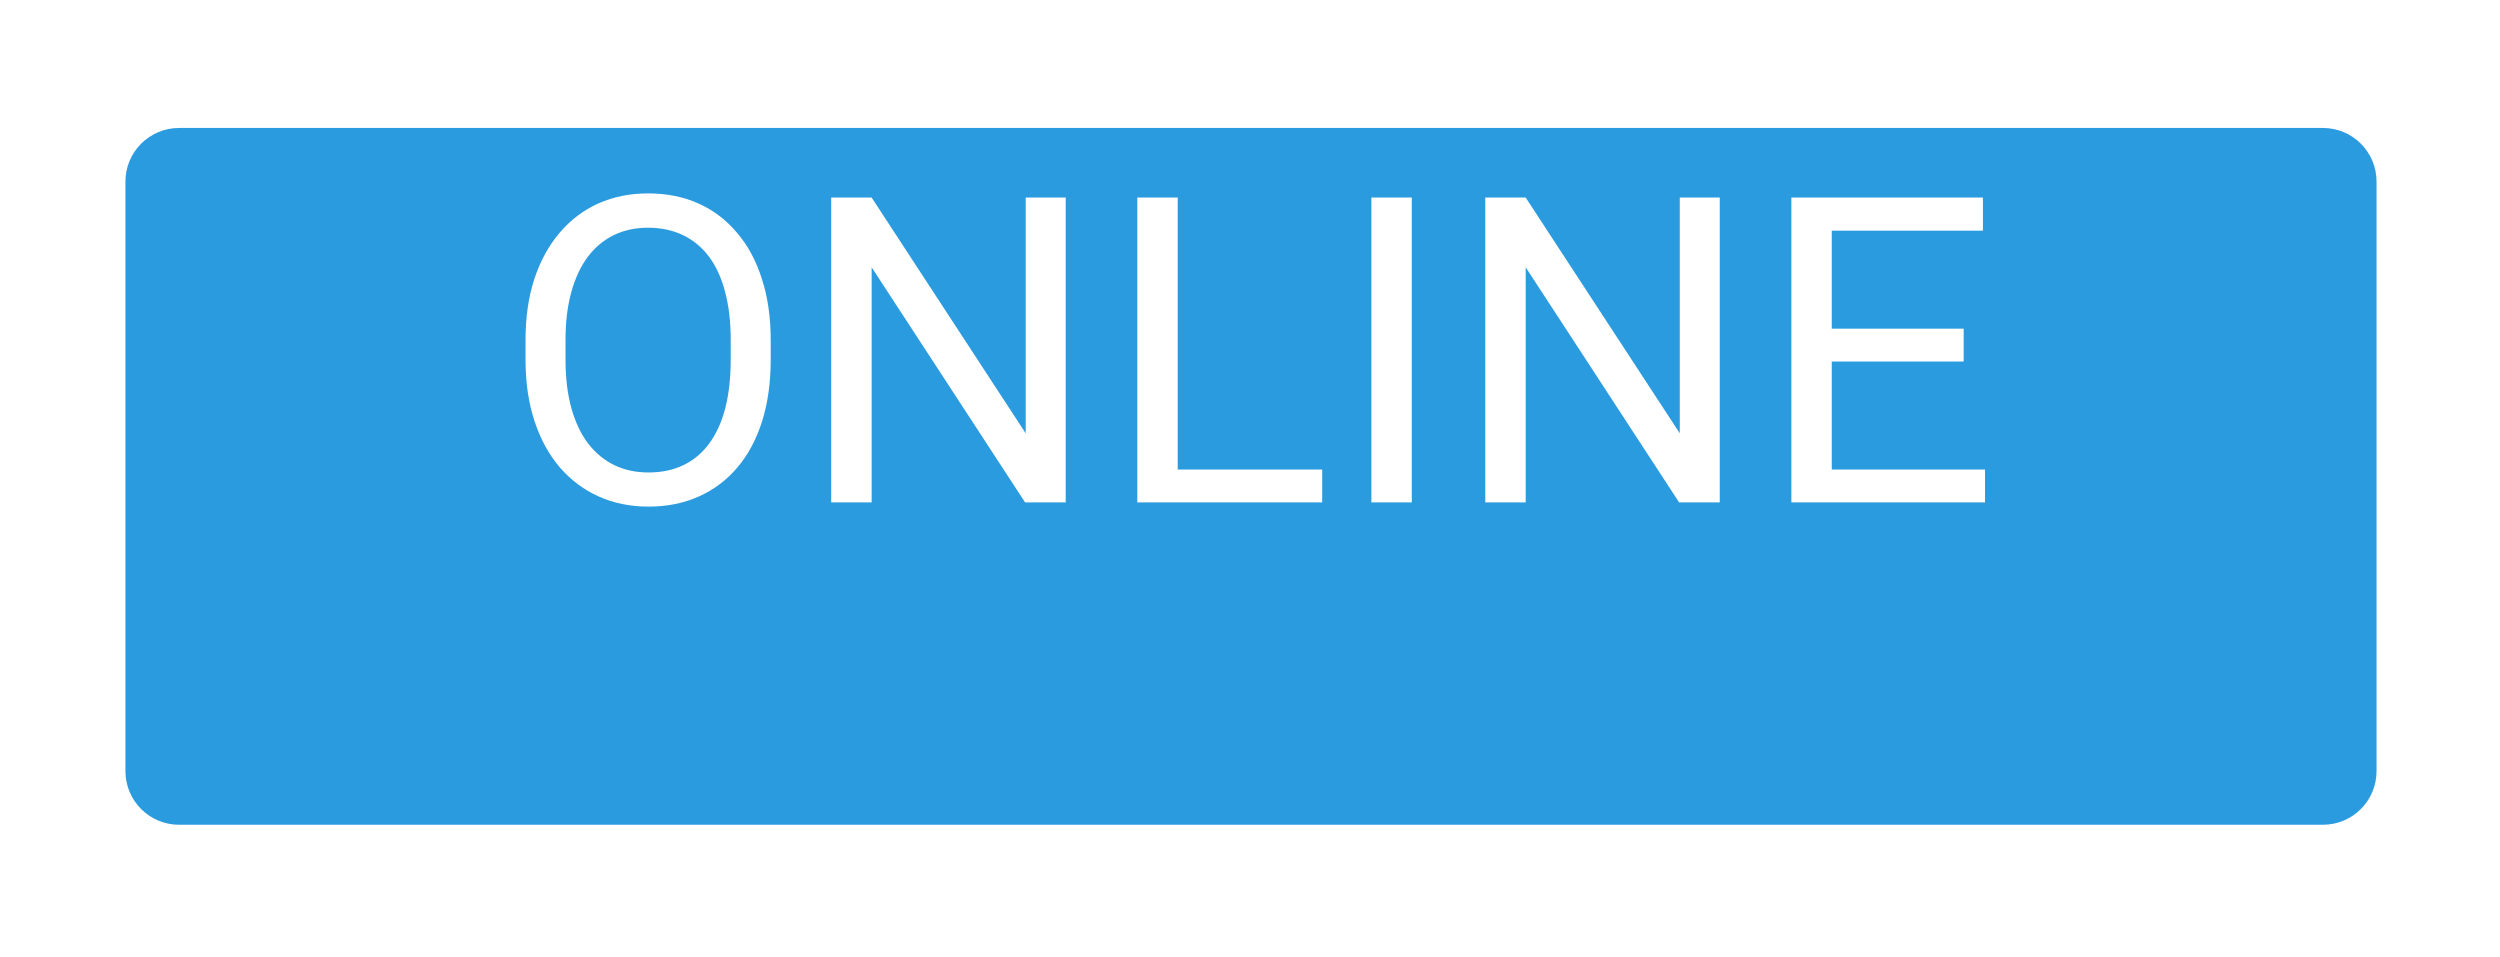 <svg width="81" height="31" viewBox="0 0 81 31" fill="none" xmlns="http://www.w3.org/2000/svg">
<g filter="url(#filter0_d_496_190)">
<path d="M4.064 2.41C4.064 1.451 4.842 0.673 5.801 0.673H75.263C76.223 0.673 77 1.451 77 2.41V21.512C77 22.471 76.223 23.249 75.263 23.249H5.801C4.842 23.249 4.064 22.471 4.064 21.512V2.41Z" fill="#2B9BE0"/>
</g>
<path d="M24.971 11.028V11.652C24.971 12.393 24.878 13.058 24.693 13.646C24.507 14.234 24.241 14.734 23.892 15.145C23.544 15.557 23.126 15.871 22.637 16.088C22.154 16.305 21.611 16.414 21.009 16.414C20.426 16.414 19.89 16.305 19.402 16.088C18.918 15.871 18.497 15.557 18.14 15.145C17.787 14.734 17.514 14.234 17.319 13.646C17.125 13.058 17.027 12.393 17.027 11.652V11.028C17.027 10.286 17.122 9.624 17.312 9.04C17.507 8.452 17.78 7.953 18.133 7.541C18.486 7.125 18.904 6.808 19.388 6.591C19.877 6.374 20.412 6.266 20.996 6.266C21.597 6.266 22.14 6.374 22.624 6.591C23.112 6.808 23.53 7.125 23.879 7.541C24.232 7.953 24.501 8.452 24.686 9.04C24.876 9.624 24.971 10.286 24.971 11.028ZM23.675 11.652V11.014C23.675 10.426 23.614 9.906 23.492 9.454C23.375 9.002 23.2 8.622 22.97 8.314C22.739 8.007 22.456 7.774 22.122 7.616C21.792 7.457 21.416 7.378 20.996 7.378C20.589 7.378 20.22 7.457 19.89 7.616C19.564 7.774 19.284 8.007 19.049 8.314C18.818 8.622 18.64 9.002 18.513 9.454C18.386 9.906 18.323 10.426 18.323 11.014V11.652C18.323 12.244 18.386 12.769 18.513 13.226C18.64 13.678 18.82 14.06 19.056 14.372C19.295 14.68 19.578 14.912 19.904 15.071C20.234 15.229 20.602 15.308 21.009 15.308C21.434 15.308 21.812 15.229 22.142 15.071C22.472 14.912 22.75 14.68 22.977 14.372C23.207 14.06 23.381 13.678 23.499 13.226C23.616 12.769 23.675 12.244 23.675 11.652ZM34.529 6.401V16.278H33.213L28.241 8.66V16.278H26.931V6.401H28.241L33.233 14.04V6.401H34.529ZM42.839 15.213V16.278H37.9V15.213H42.839ZM38.158 6.401V16.278H36.849V6.401H38.158ZM45.742 6.401V16.278H44.433V6.401H45.742ZM55.72 6.401V16.278H54.404L49.432 8.66V16.278H48.123V6.401H49.432L54.425 14.04V6.401H55.72ZM64.315 15.213V16.278H59.085V15.213H64.315ZM59.349 6.401V16.278H58.04V6.401H59.349ZM63.623 10.648V11.713H59.085V10.648H63.623ZM64.247 6.401V7.473H59.085V6.401H64.247Z" fill="white"/>
<defs>
<filter id="filter0_d_496_190" x="0.591" y="0.673" width="79.882" height="29.522" filterUnits="userSpaceOnUse" color-interpolation-filters="sRGB">
<feFlood flood-opacity="0" result="BackgroundImageFix"/>
<feColorMatrix in="SourceAlpha" type="matrix" values="0 0 0 0 0 0 0 0 0 0 0 0 0 0 0 0 0 0 127 0" result="hardAlpha"/>
<feOffset dy="3.473"/>
<feGaussianBlur stdDeviation="1.737"/>
<feComposite in2="hardAlpha" operator="out"/>
<feColorMatrix type="matrix" values="0 0 0 0 0 0 0 0 0 0 0 0 0 0 0 0 0 0 0.1 0"/>
<feBlend mode="normal" in2="BackgroundImageFix" result="effect1_dropShadow_496_190"/>
<feBlend mode="normal" in="SourceGraphic" in2="effect1_dropShadow_496_190" result="shape"/>
</filter>
</defs>
</svg>
